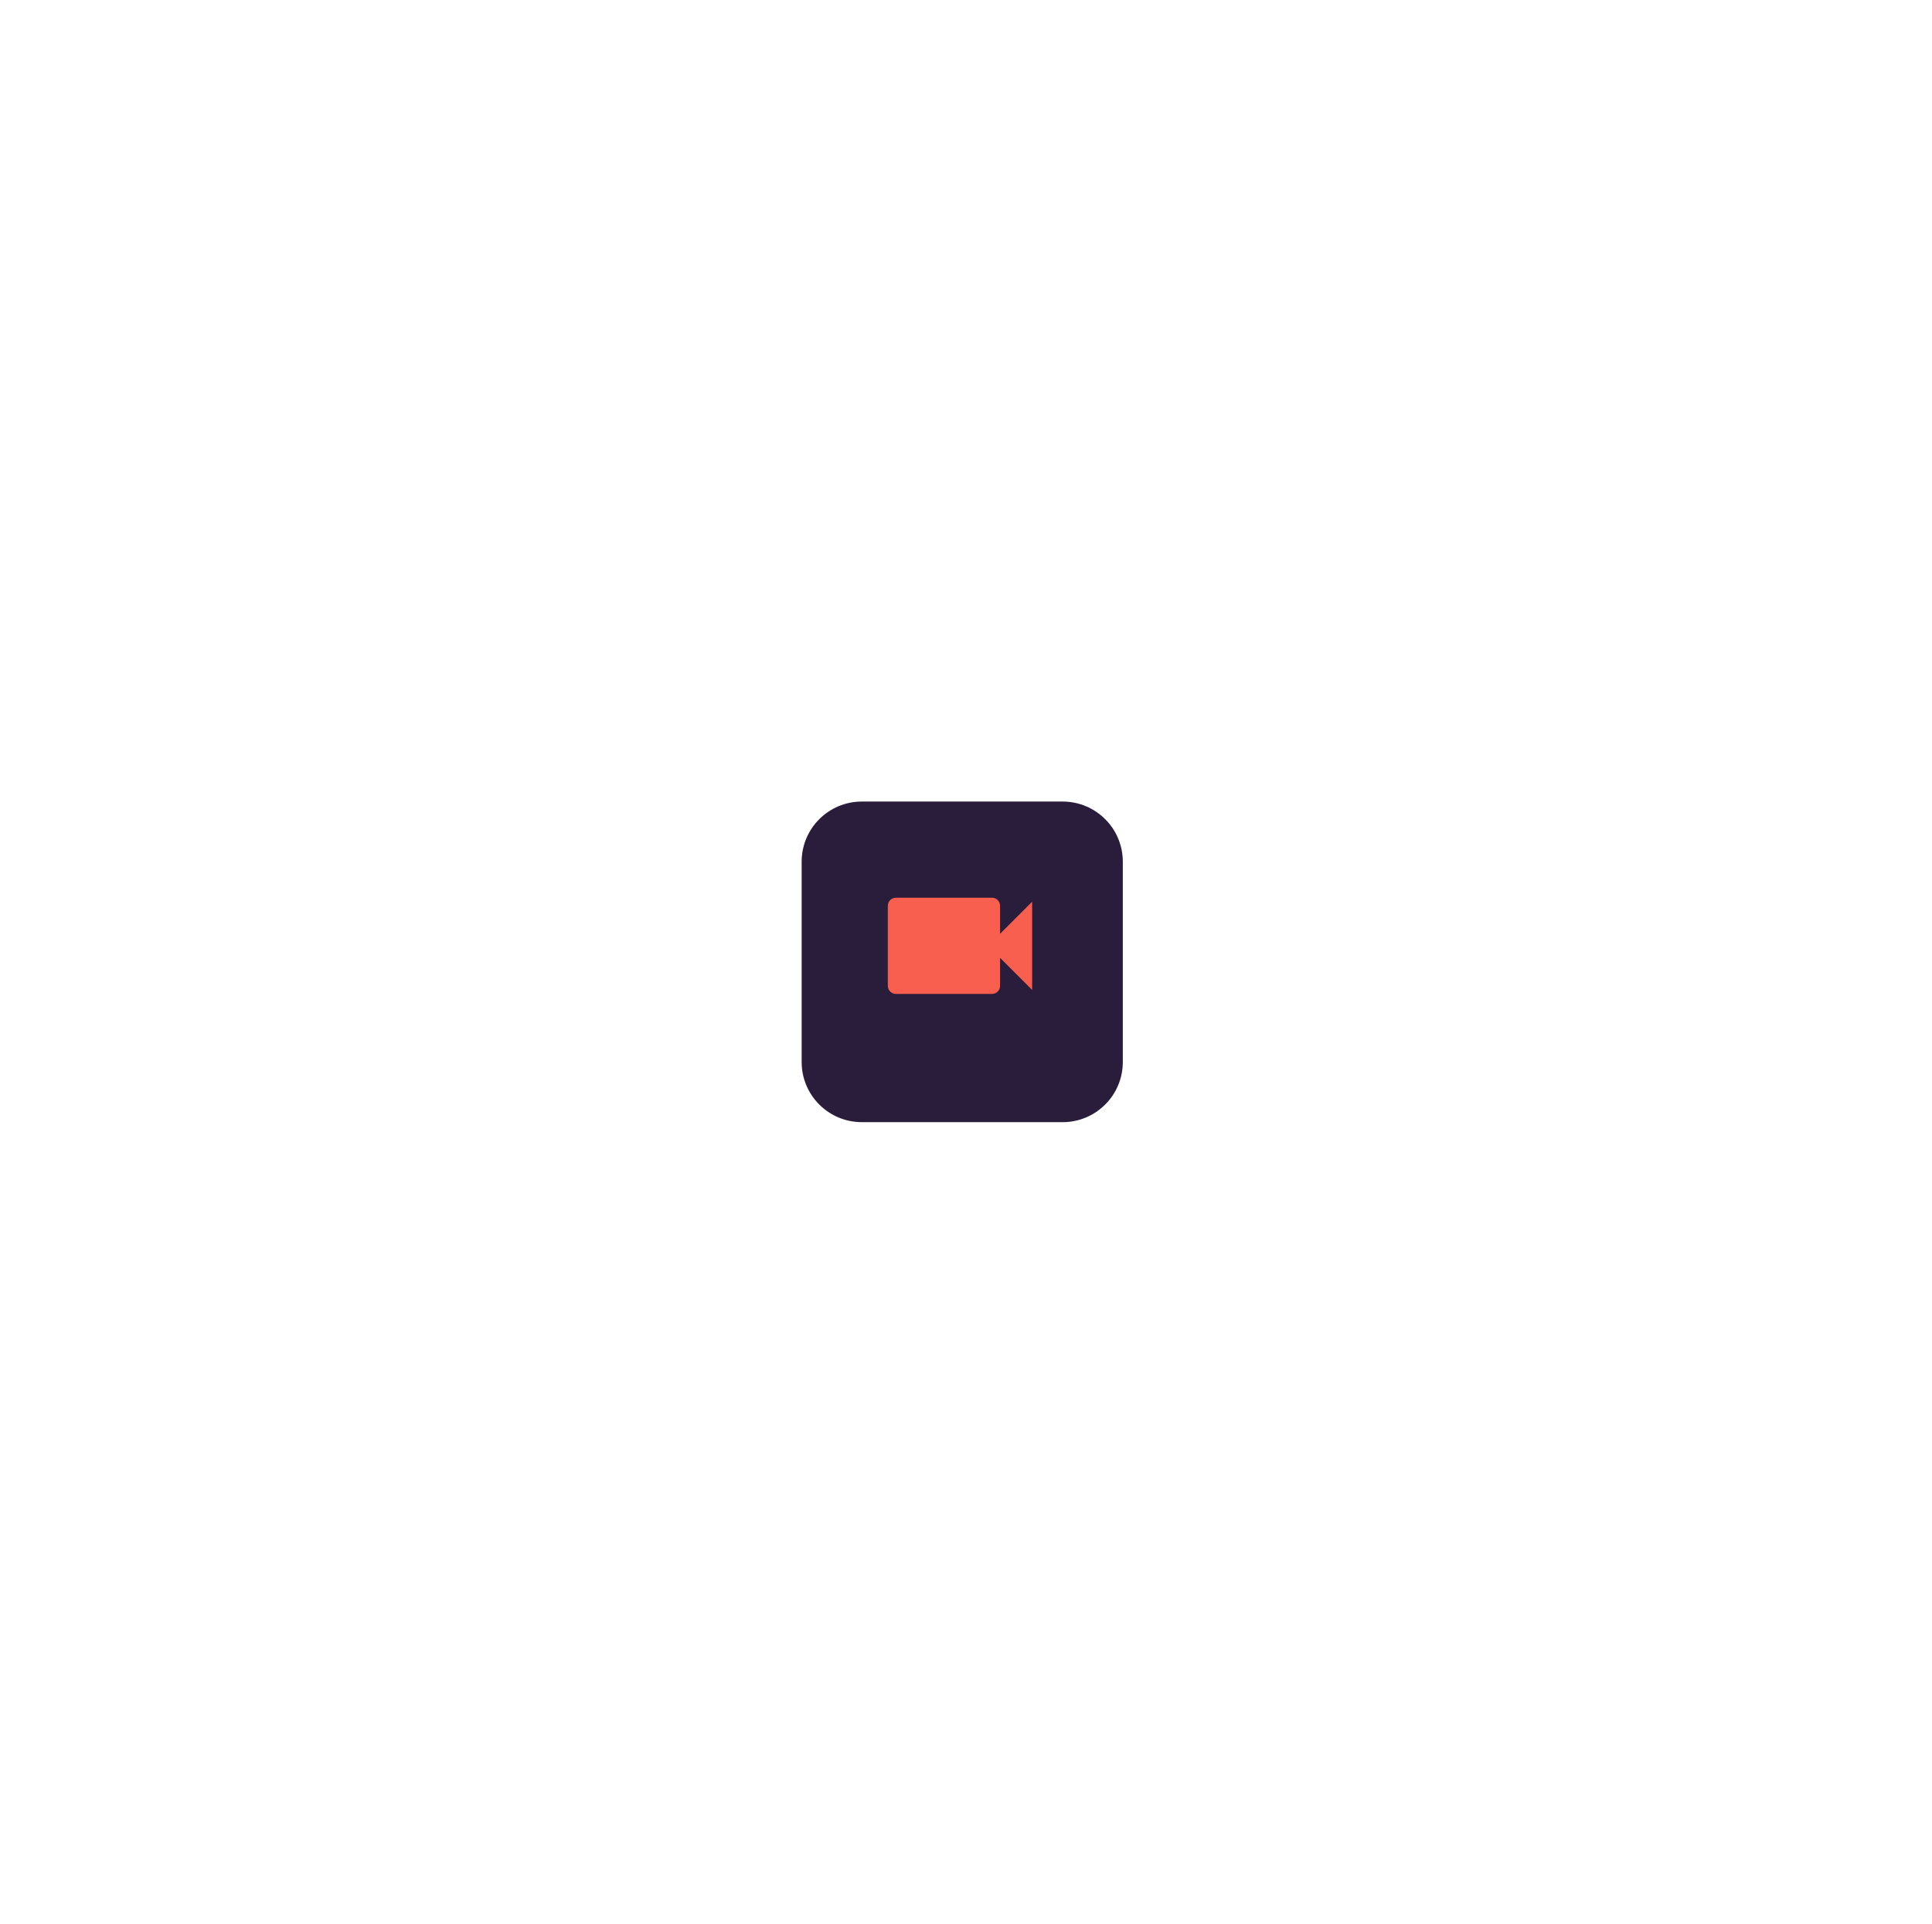 <svg width="241" height="240" viewBox="0 0 241 240" fill="none" xmlns="http://www.w3.org/2000/svg">
<g filter="url(#filter0_d_1260_65992)">
<path d="M132.549 138H107.511C103.363 138 100 134.643 100 130.5V105.5C100 101.358 103.363 98 107.511 98H132.549C136.698 98 140.06 101.358 140.06 105.5V130.5C140.06 134.643 136.698 138 132.549 138Z" fill="#2A1D3B"/>
</g>
<path d="M124.75 116.5V113C124.75 112.735 124.645 112.481 124.457 112.293C124.27 112.105 124.015 112 123.75 112H111.75C111.485 112 111.23 112.105 111.043 112.293C110.855 112.481 110.75 112.735 110.75 113V123C110.75 123.265 110.855 123.52 111.043 123.707C111.23 123.895 111.485 124 111.75 124H123.75C124.015 124 124.27 123.895 124.457 123.707C124.645 123.52 124.75 123.265 124.75 123V119.5L128.75 123.5V112.5L124.75 116.5Z" fill="#F95F4F"/>
<defs>
<filter id="filter0_d_1260_65992" x="0" y="0" width="240.06" height="240" filterUnits="userSpaceOnUse" color-interpolation-filters="sRGB">
<feFlood flood-opacity="0" result="BackgroundImageFix"/>
<feColorMatrix in="SourceAlpha" type="matrix" values="0 0 0 0 0 0 0 0 0 0 0 0 0 0 0 0 0 0 127 0" result="hardAlpha"/>
<feOffset dy="2"/>
<feGaussianBlur stdDeviation="50"/>
<feComposite in2="hardAlpha" operator="out"/>
<feColorMatrix type="matrix" values="0 0 0 0 0 0 0 0 0 0 0 0 0 0 0 0 0 0 0.1 0"/>
<feBlend mode="normal" in2="BackgroundImageFix" result="effect1_dropShadow_1260_65992"/>
<feBlend mode="normal" in="SourceGraphic" in2="effect1_dropShadow_1260_65992" result="shape"/>
</filter>
</defs>
</svg>
